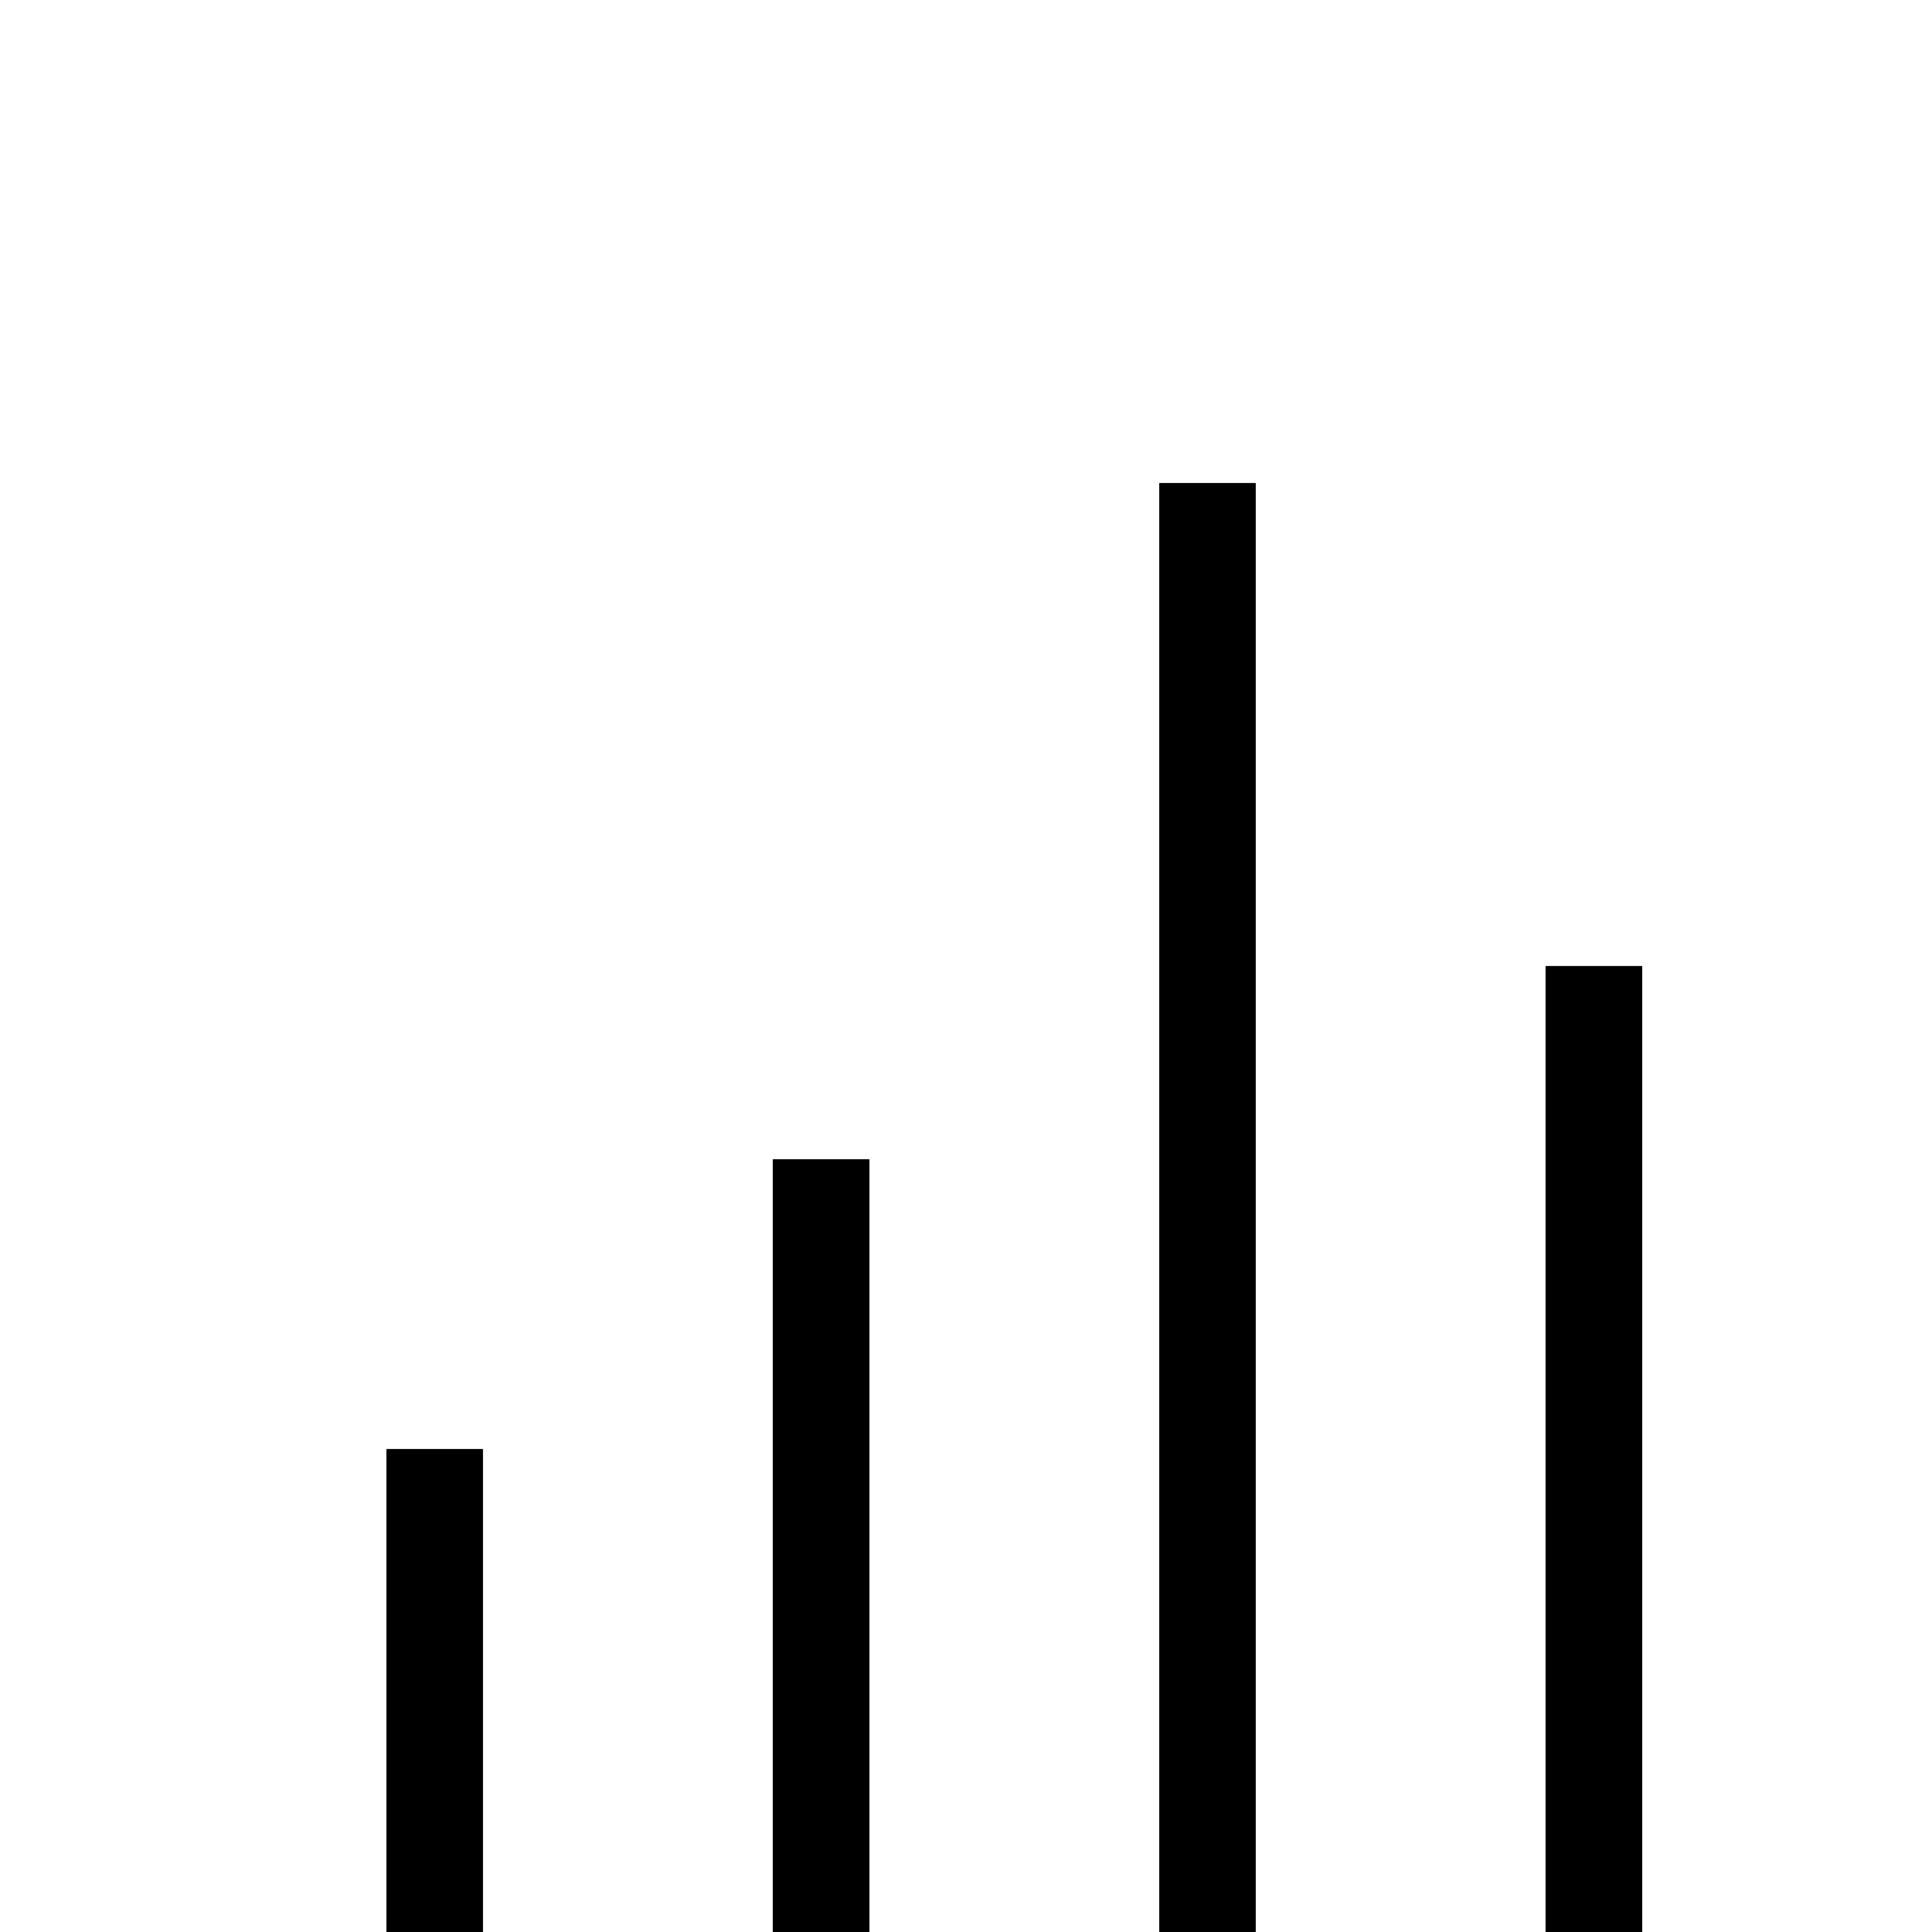 <svg width="20" height="20" viewBox="0 0 20 20" xmlns="http://www.w3.org/2000/svg">
  <rect x="4" y="15" width="1" height="5" />
  <rect x="8" y="12" width="1" height="8" />
  <rect x="12" y="5" width="1" height="15" />
  <rect x="16" y="10" width="1" height="10" />
</svg>